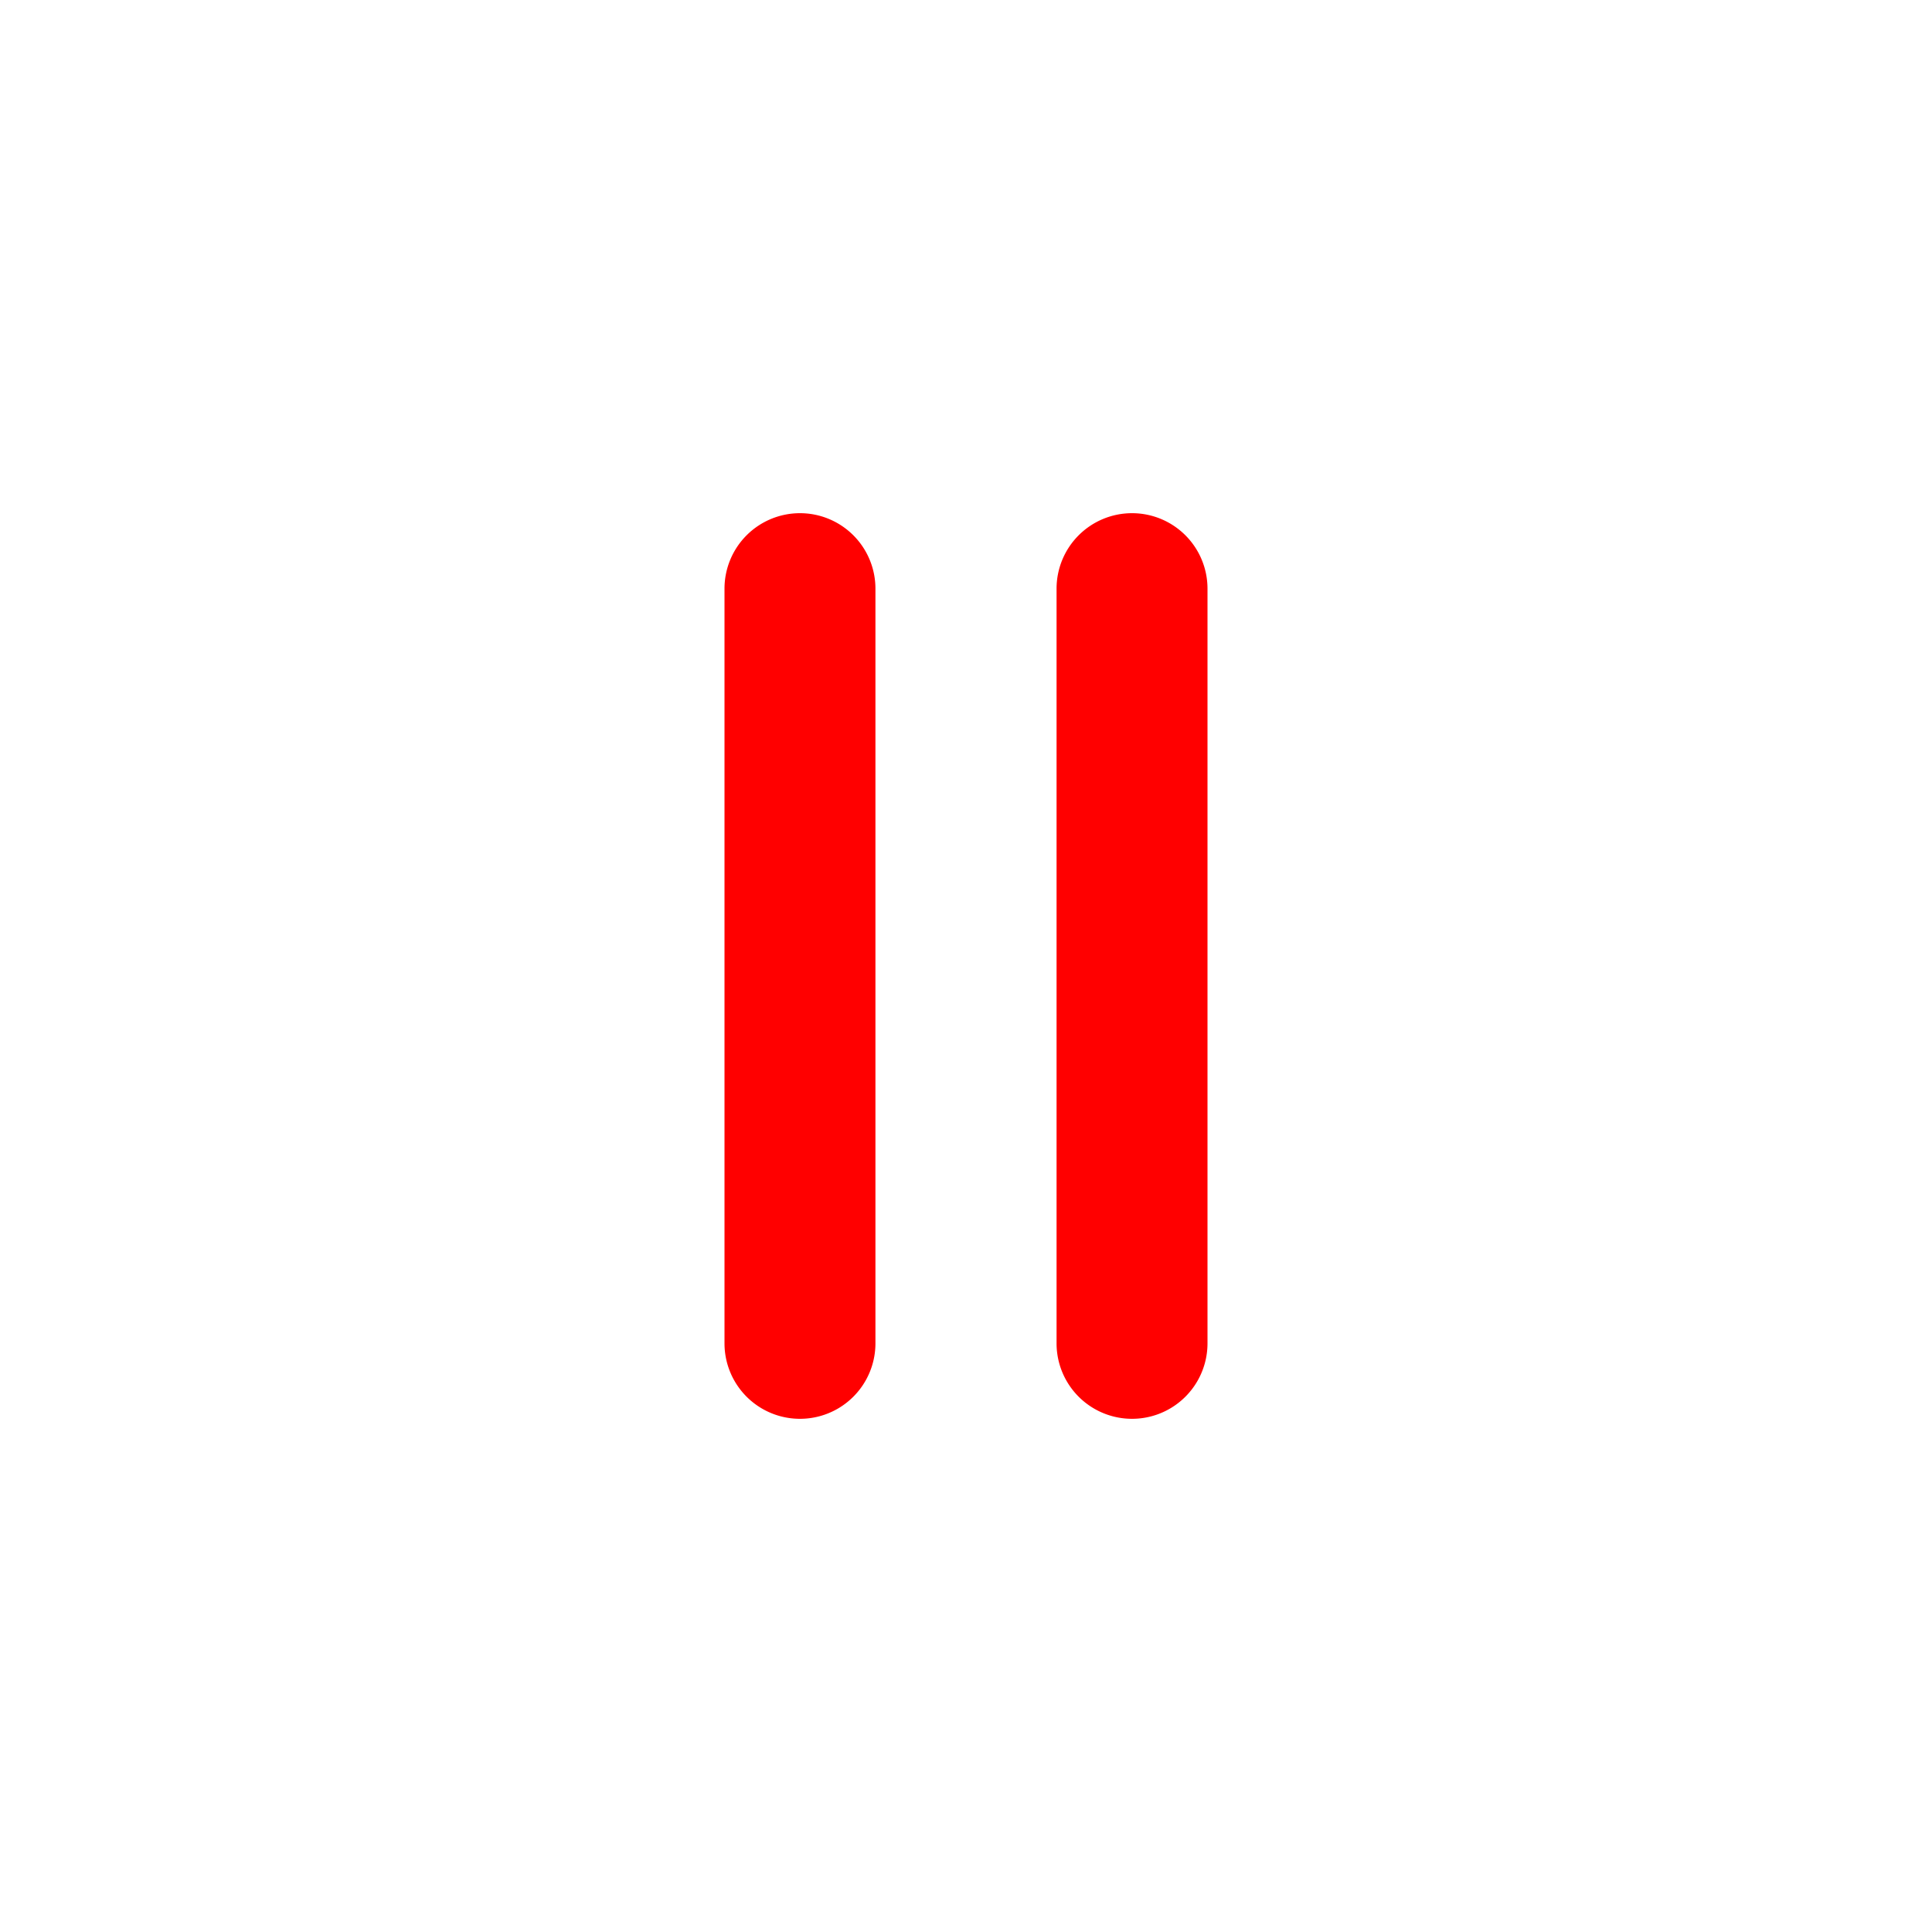 <svg viewBox="0 0 64 64" xmlns="http://www.w3.org/2000/svg"><g fill="#ff0000" fill-rule="evenodd" class="fill-000000"><path d="M26.5 17a2.5 2.5 0 0 1 2.5 2.5v25a2.5 2.5 0 1 1-5 0v-25a2.5 2.5 0 0 1 2.5-2.5ZM37.5 17a2.5 2.5 0 0 1 2.5 2.5v25a2.5 2.5 0 1 1-5 0v-25a2.5 2.5 0 0 1 2.5-2.5Z"></path></g></svg>